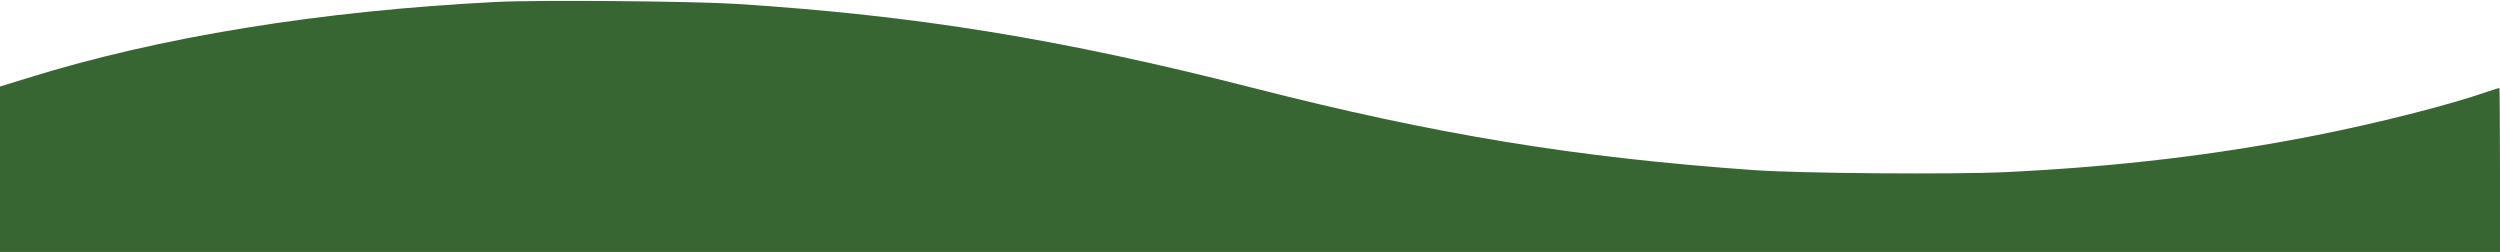 <?xml version="1.0" standalone="no"?>
<!DOCTYPE svg PUBLIC "-//W3C//DTD SVG 20010904//EN"
 "http://www.w3.org/TR/2001/REC-SVG-20010904/DTD/svg10.dtd">
<svg version="1.0" xmlns="http://www.w3.org/2000/svg"
 width="1280pt" height="129pt" viewBox="0 0 1280 129"
 preserveAspectRatio="xMidYMid meet">

<g transform="translate(0,129) scale(0.1,-0.1)"
fill="#376633" stroke="none">
<path d="M2540 1280 c-905 -46 -1725 -179 -2407 -392 l-133 -41 0 -424 0 -423
6400 0 6400 0 0 420 c0 231 -2 420 -3 420 -2 0 -30 -9 -63 -20 -199 -69 -558
-160 -882 -224 -509 -100 -1007 -159 -1577 -187 -273 -13 -1050 -7 -1295 10
-914 65 -1625 181 -2565 421 -979 250 -1723 371 -2645 430 -221 14 -1012 21
-1230 10z"/>
</g>
</svg>
